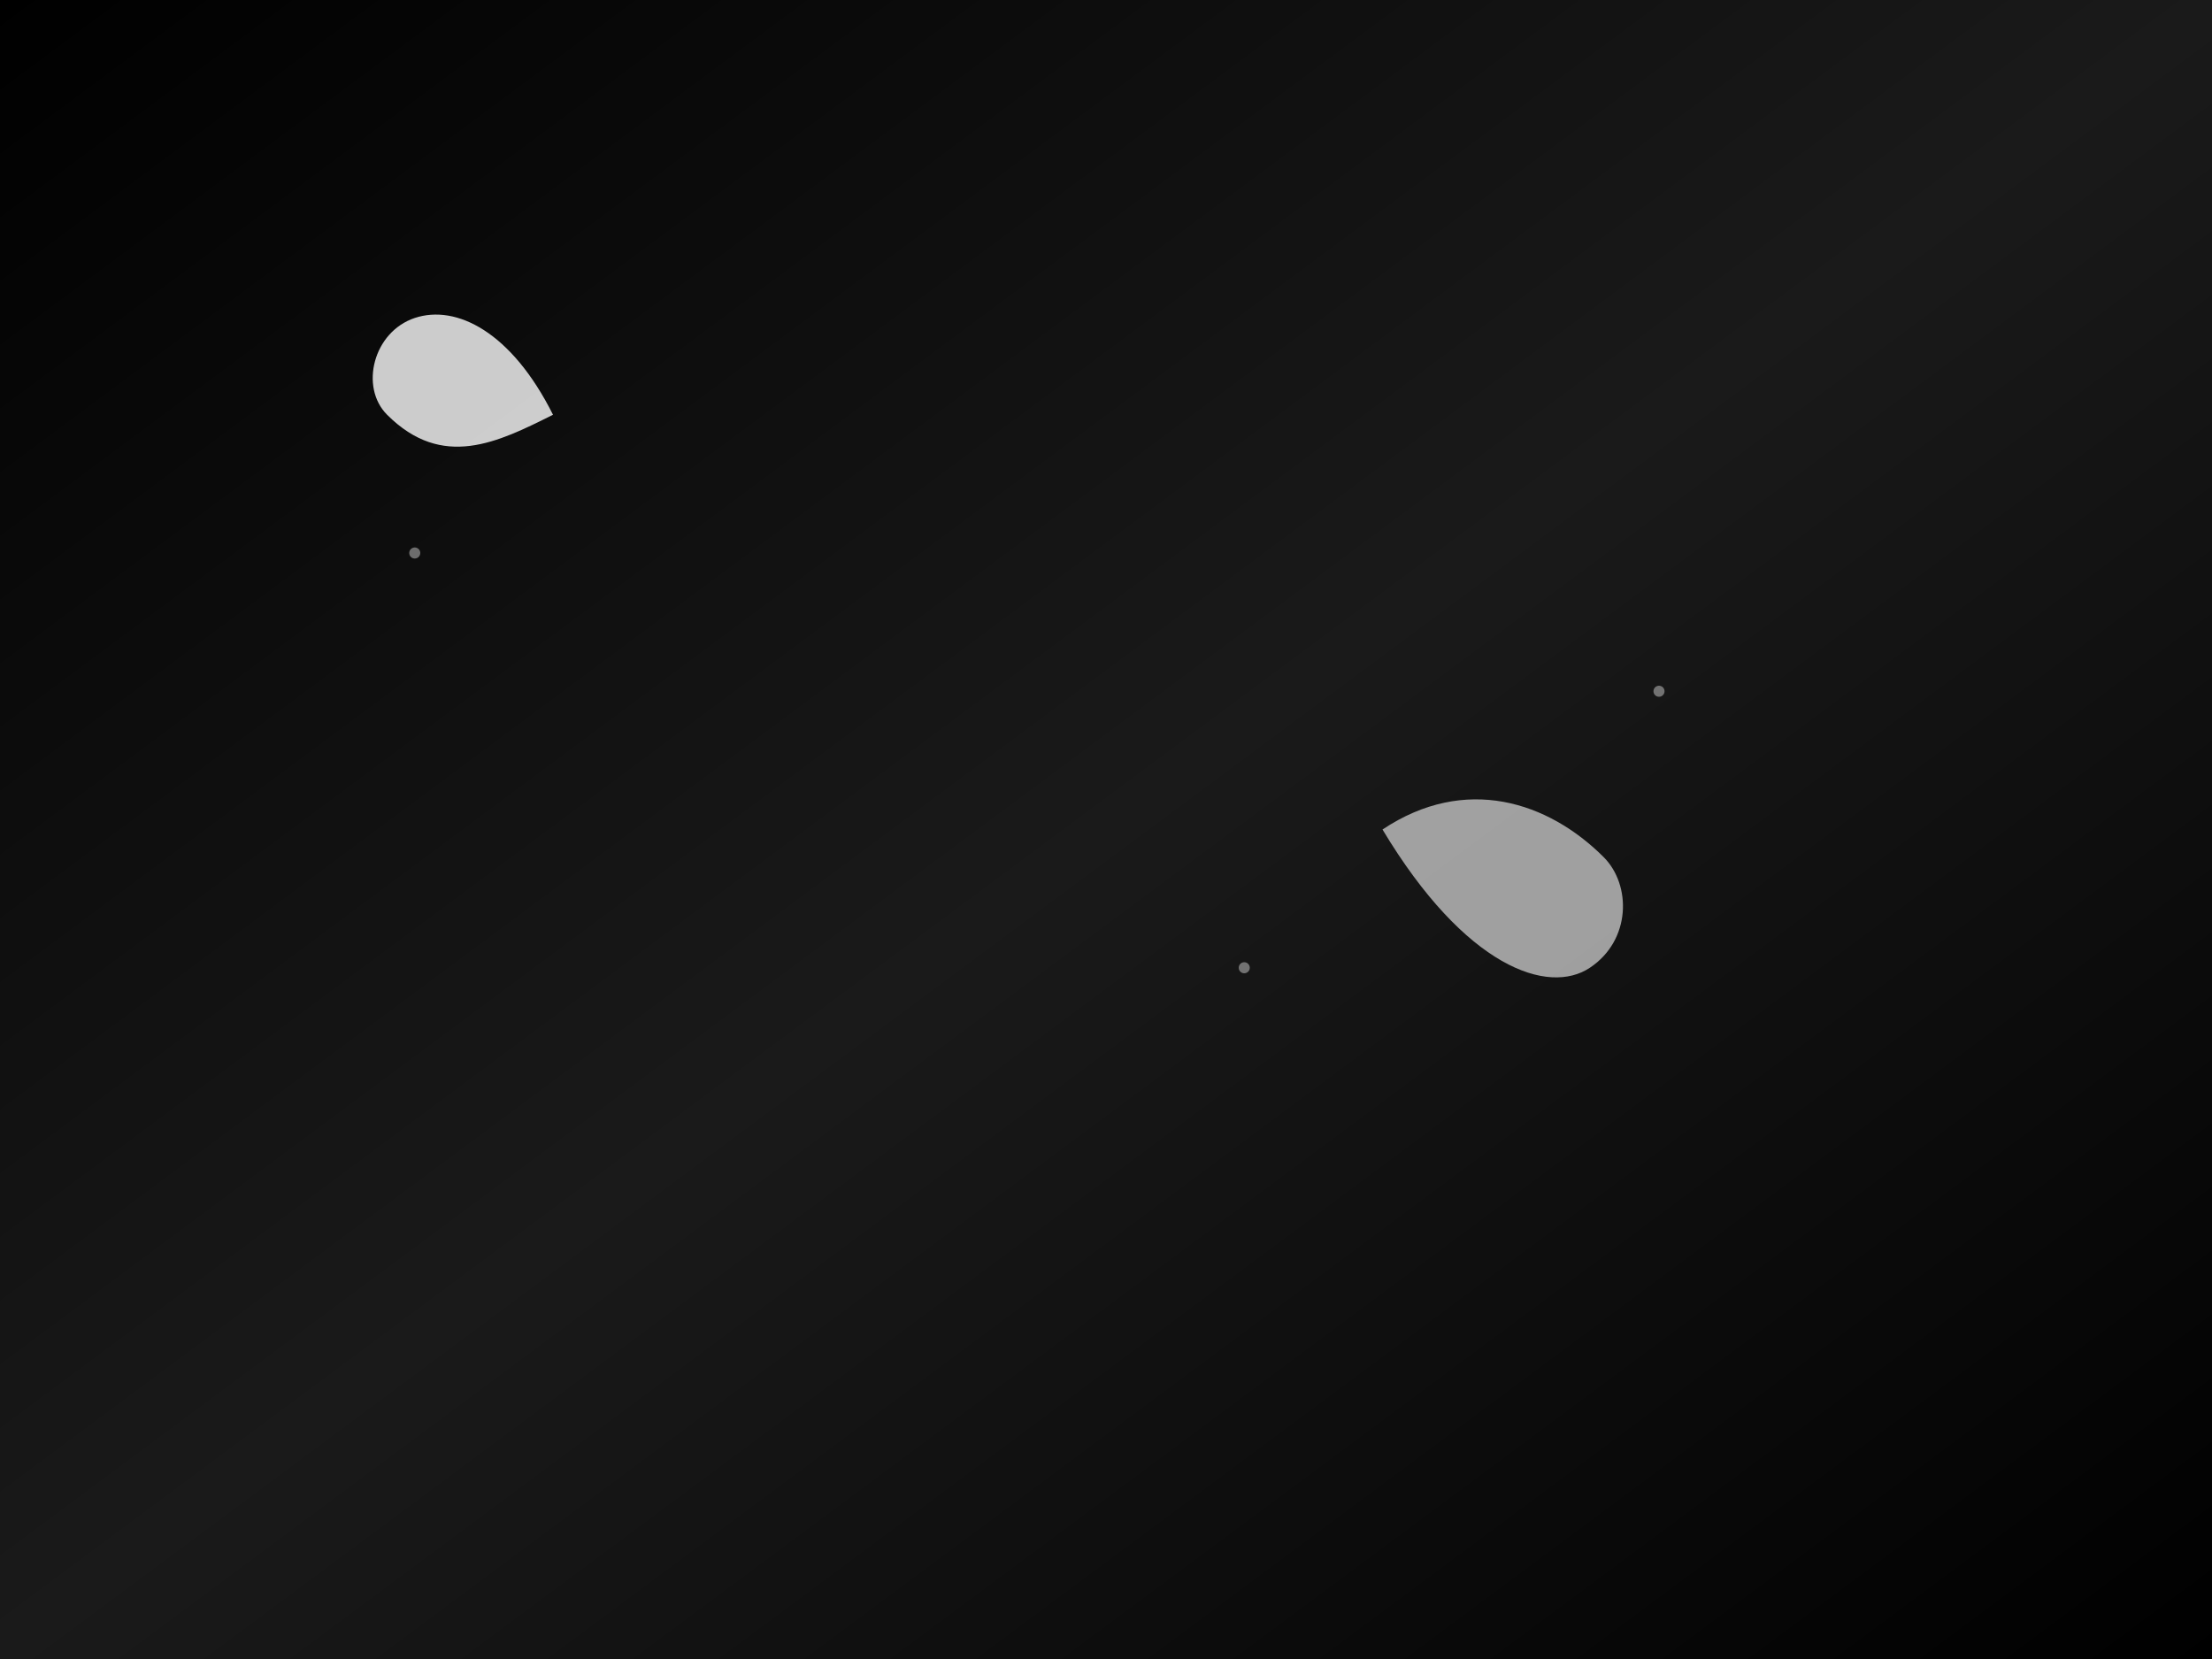 <svg xmlns="http://www.w3.org/2000/svg" viewBox="0 0 800 600">
  <defs>
    <!-- Noise texture filter -->
    <filter id="noise" x="0%" y="0%" width="100%" height="100%">
      <feTurbulence type="fractalNoise" baseFrequency="0.7" numOctaves="3" result="noise"/>
      <feDiffuseLighting in="noise" lightingColor="white" surfaceScale="2">
        <feDistantLight azimuth="45" elevation="60"/>
      </feDiffuseLighting>
    </filter>
    
    <!-- Ethereal mist effect -->
    <filter id="mist">
      <feTurbulence type="turbulence" baseFrequency="0.01" numOctaves="2"/>
      <feDisplacementMap in="SourceGraphic" scale="30"/>
      <feGaussianBlur stdDeviation="5"/>
    </filter>
    
    <!-- Dissolving effect -->
    <filter id="dissolve">
      <feTurbulence type="fractalNoise" baseFrequency="0.04" numOctaves="5"/>
      <feDisplacementMap in="SourceGraphic" scale="20"/>
    </filter>

    <!-- Gradient for background -->
    <linearGradient id="fadeGradient" x1="0%" y1="0%" x2="100%" y2="100%">
      <stop offset="0%" style="stop-color:#000000"/>
      <stop offset="50%" style="stop-color:#1a1a1a"/>
      <stop offset="100%" style="stop-color:#000000"/>
    </linearGradient>
  </defs>

  <!-- Background -->
  <rect width="100%" height="100%" fill="url(#fadeGradient)"/>
  
  <!-- Textured overlay -->
  <rect width="100%" height="100%" filter="url(#noise)" opacity="0.1"/>

  <!-- First bird - dissolving into particles -->
  <g transform="translate(200,150)" filter="url(#dissolve)">
    <path d="M0,0 c-20,10 -40,20 -60,0 c-10,-10 -5,-30 10,-35 c15,-5 35,5 50,35" 
          fill="white" opacity="0.8">
      <animate attributeName="d" 
               dur="8s"
               repeatCount="indefinite"
               values="M0,0 c-20,10 -40,20 -60,0 c-10,-10 -5,-30 10,-35 c15,-5 35,5 50,35;
                      M0,0 c-25,15 -45,15 -55,-5 c-5,-15 0,-35 15,-35 c20,0 35,10 40,40;
                      M0,0 c-20,10 -40,20 -60,0 c-10,-10 -5,-30 10,-35 c15,-5 35,5 50,35"/>
    </path>
  </g>

  <!-- Second bird - ethereal mist effect -->
  <g transform="translate(500,300)" filter="url(#mist)">
    <path d="M0,0 c30,-20 60,-10 80,10 c10,10 10,30 -5,40 c-15,10 -45,0 -75,-50" 
          fill="white" opacity="0.6">
      <animate attributeName="d"
               dur="10s"
               repeatCount="indefinite"
               values="M0,0 c30,-20 60,-10 80,10 c10,10 10,30 -5,40 c-15,10 -45,0 -75,-50;
                      M0,0 c35,-15 65,-5 75,15 c5,15 5,35 -10,40 c-20,5 -40,-5 -65,-55;
                      M0,0 c30,-20 60,-10 80,10 c10,10 10,30 -5,40 c-15,10 -45,0 -75,-50"/>
    </path>
  </g>

  <!-- Scattered feather-like particles -->
  <g opacity="0.4">
    <circle cx="150" cy="200" r="2" fill="white">
      <animate attributeName="cy" dur="4s" values="200;180;200" repeatCount="indefinite"/>
      <animate attributeName="opacity" dur="4s" values="0.4;0.1;0.4" repeatCount="indefinite"/>
    </circle>
    <circle cx="450" cy="350" r="2" fill="white">
      <animate attributeName="cy" dur="5s" values="350;330;350" repeatCount="indefinite"/>
      <animate attributeName="opacity" dur="5s" values="0.4;0.1;0.4" repeatCount="indefinite"/>
    </circle>
    <circle cx="600" cy="250" r="2" fill="white">
      <animate attributeName="cy" dur="6s" values="250;230;250" repeatCount="indefinite"/>
      <animate attributeName="opacity" dur="6s" values="0.4;0.1;0.4" repeatCount="indefinite"/>
    </circle>
  </g>

  <!-- Misty overlay -->
  <rect width="100%" height="100%" filter="url(#mist)" opacity="0.1"/>
</svg>
